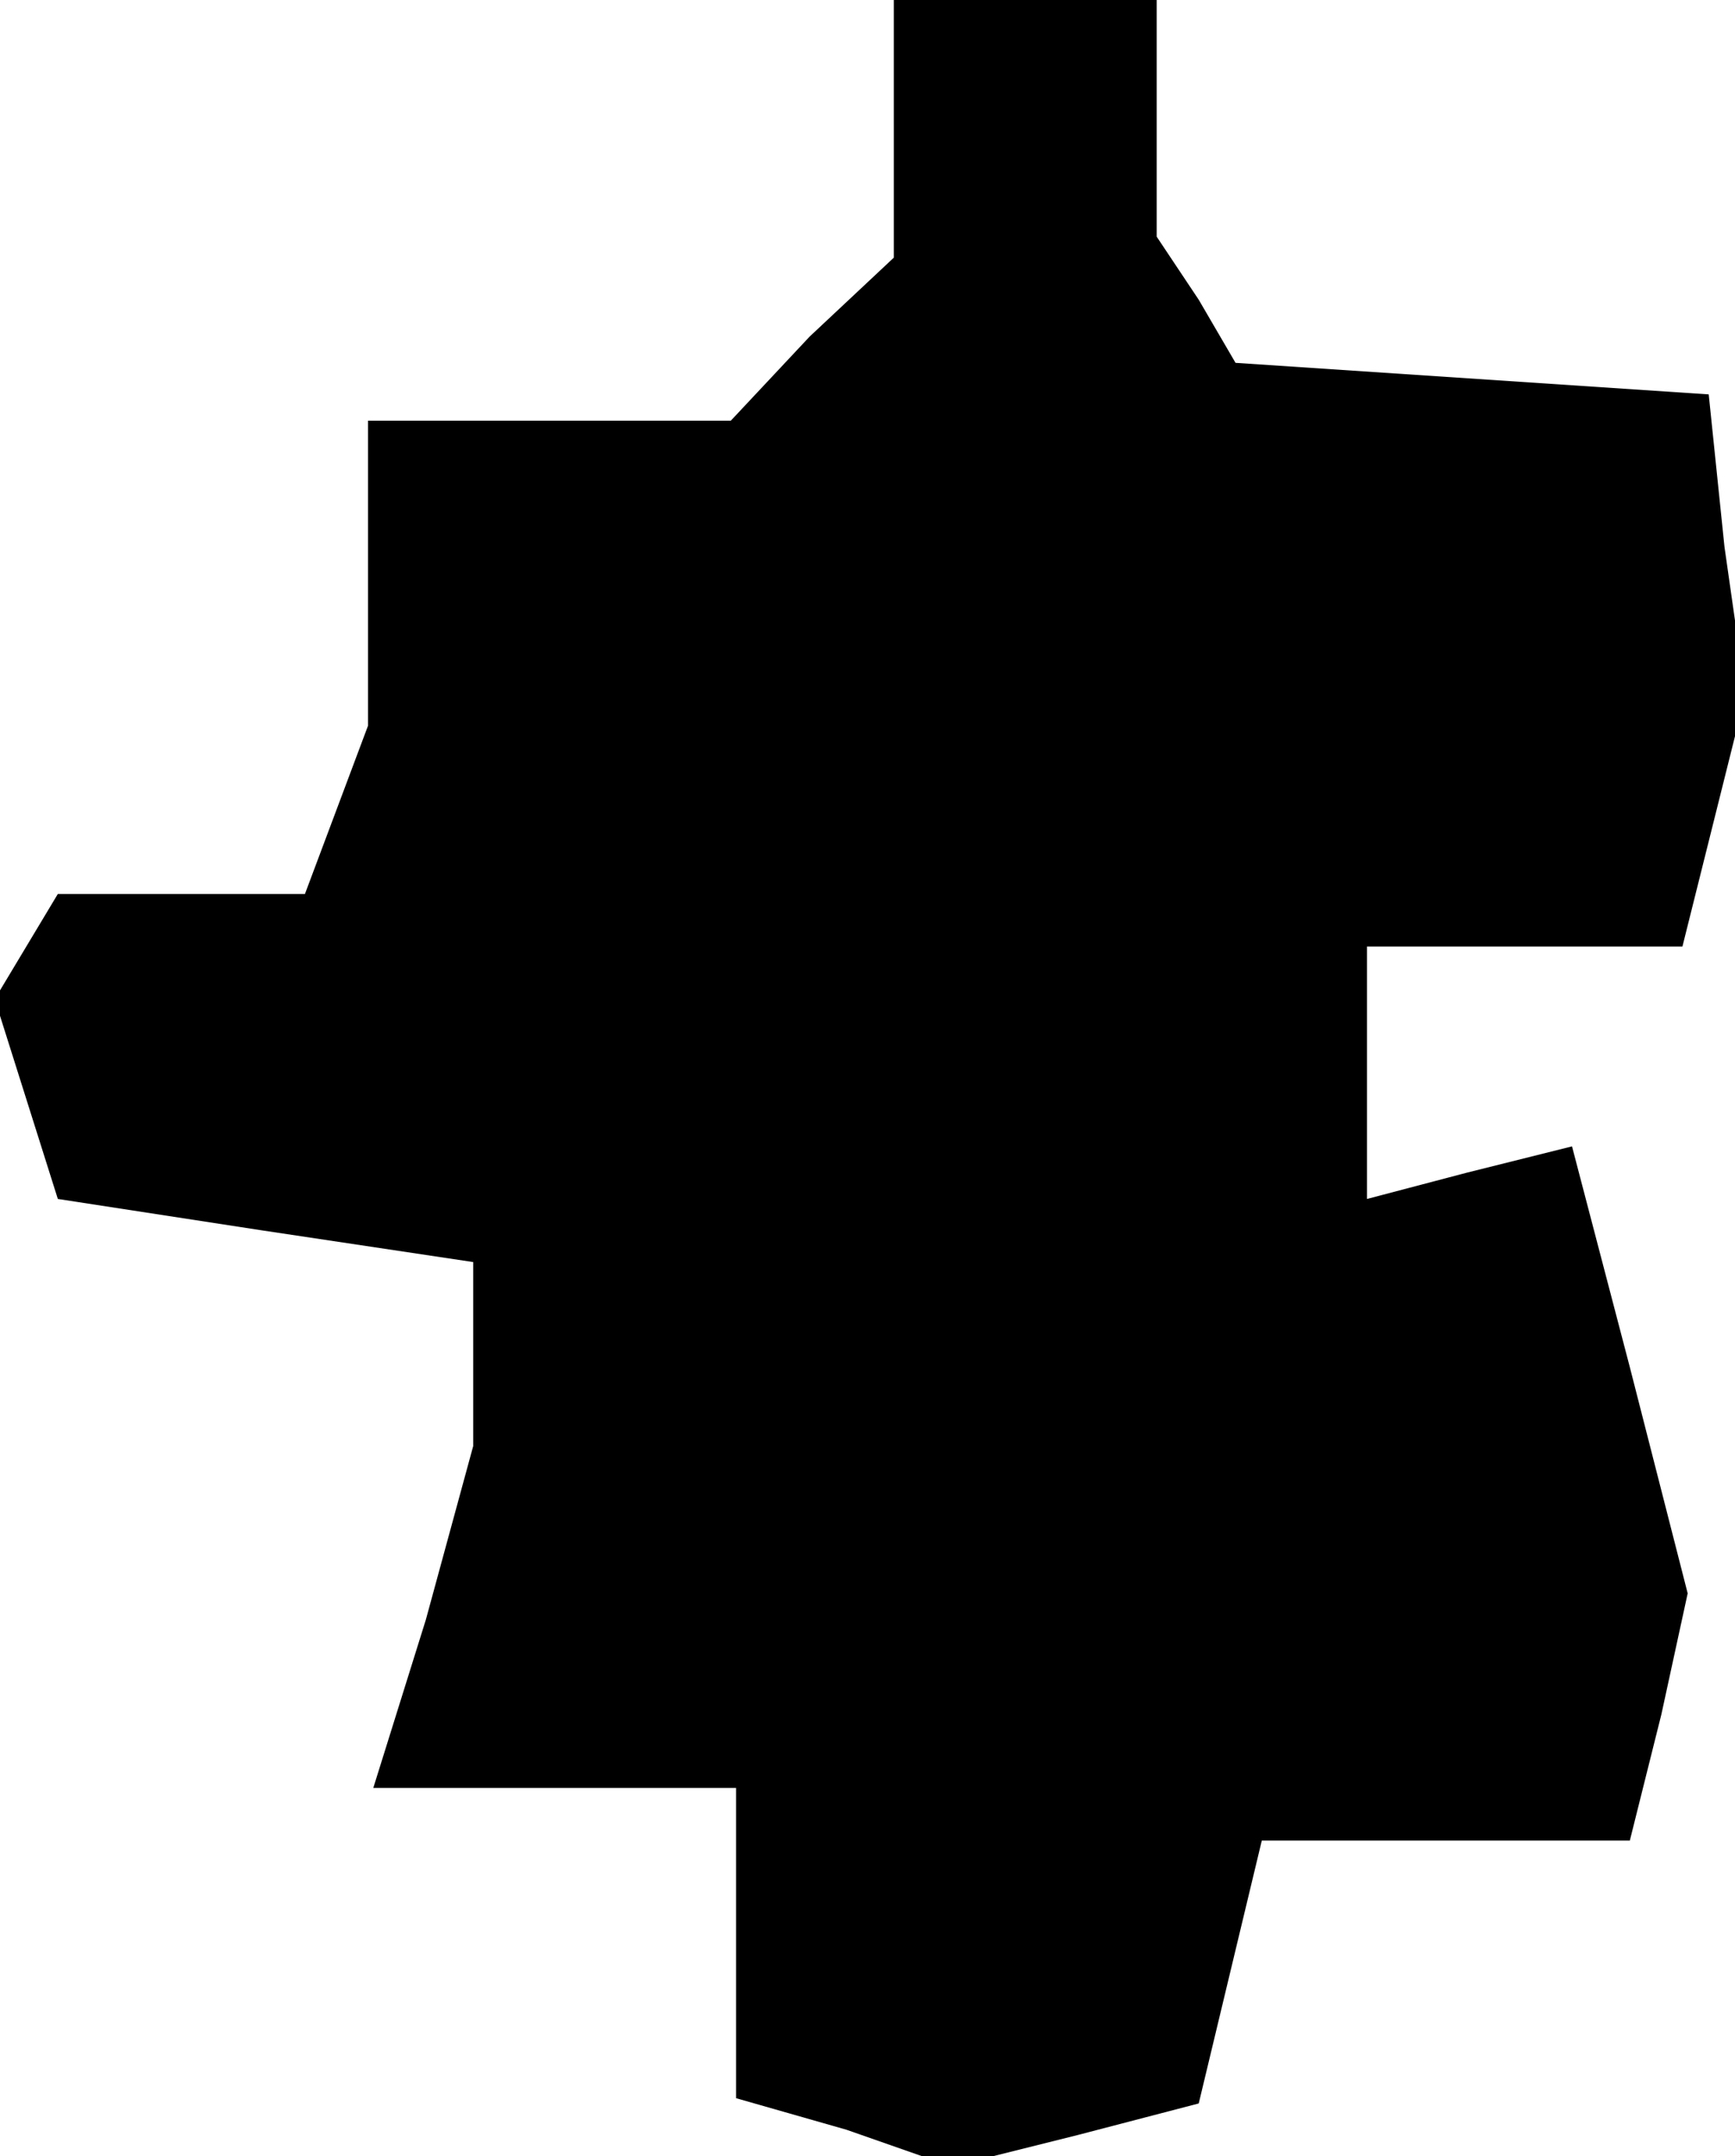 <?xml version="1.0" standalone="no"?>
<!DOCTYPE svg PUBLIC "-//W3C//DTD SVG 20010904//EN"
 "http://www.w3.org/TR/2001/REC-SVG-20010904/DTD/svg10.dtd">
<svg version="1.0" xmlns="http://www.w3.org/2000/svg"
 width="33pt" height="41pt" viewBox="0 0 33 41"
 preserveAspectRatio="xMidYMid meet">
<g transform="translate(0,41) scale(0.1,-0.1)"
fill="#000000" stroke="none">
<path d="M170 386 l0 -25 -16 -15 -15 -16 -35 0 -34 0 0 -29 0 -29 -6 -16 -6
-16 -23 0 -24 0 -6 -10 -6 -10 6 -19 6 -19 39 -6 40 -6 0 -18 0 -17 -9 -33
-10 -32 35 0 34 0 0 -29 0 -30 21 -6 20 -7 24 6 23 6 6 25 6 25 35 0 35 0 6
24 5 23 -11 43 -11 42 -20 -5 -19 -5 0 24 0 24 30 0 30 0 6 24 6 24 -4 28 -3
29 -45 3 -45 3 -7 12 -8 12 0 23 0 22 -25 0 -25 0 0 -24z"/>
</g>
</svg>
